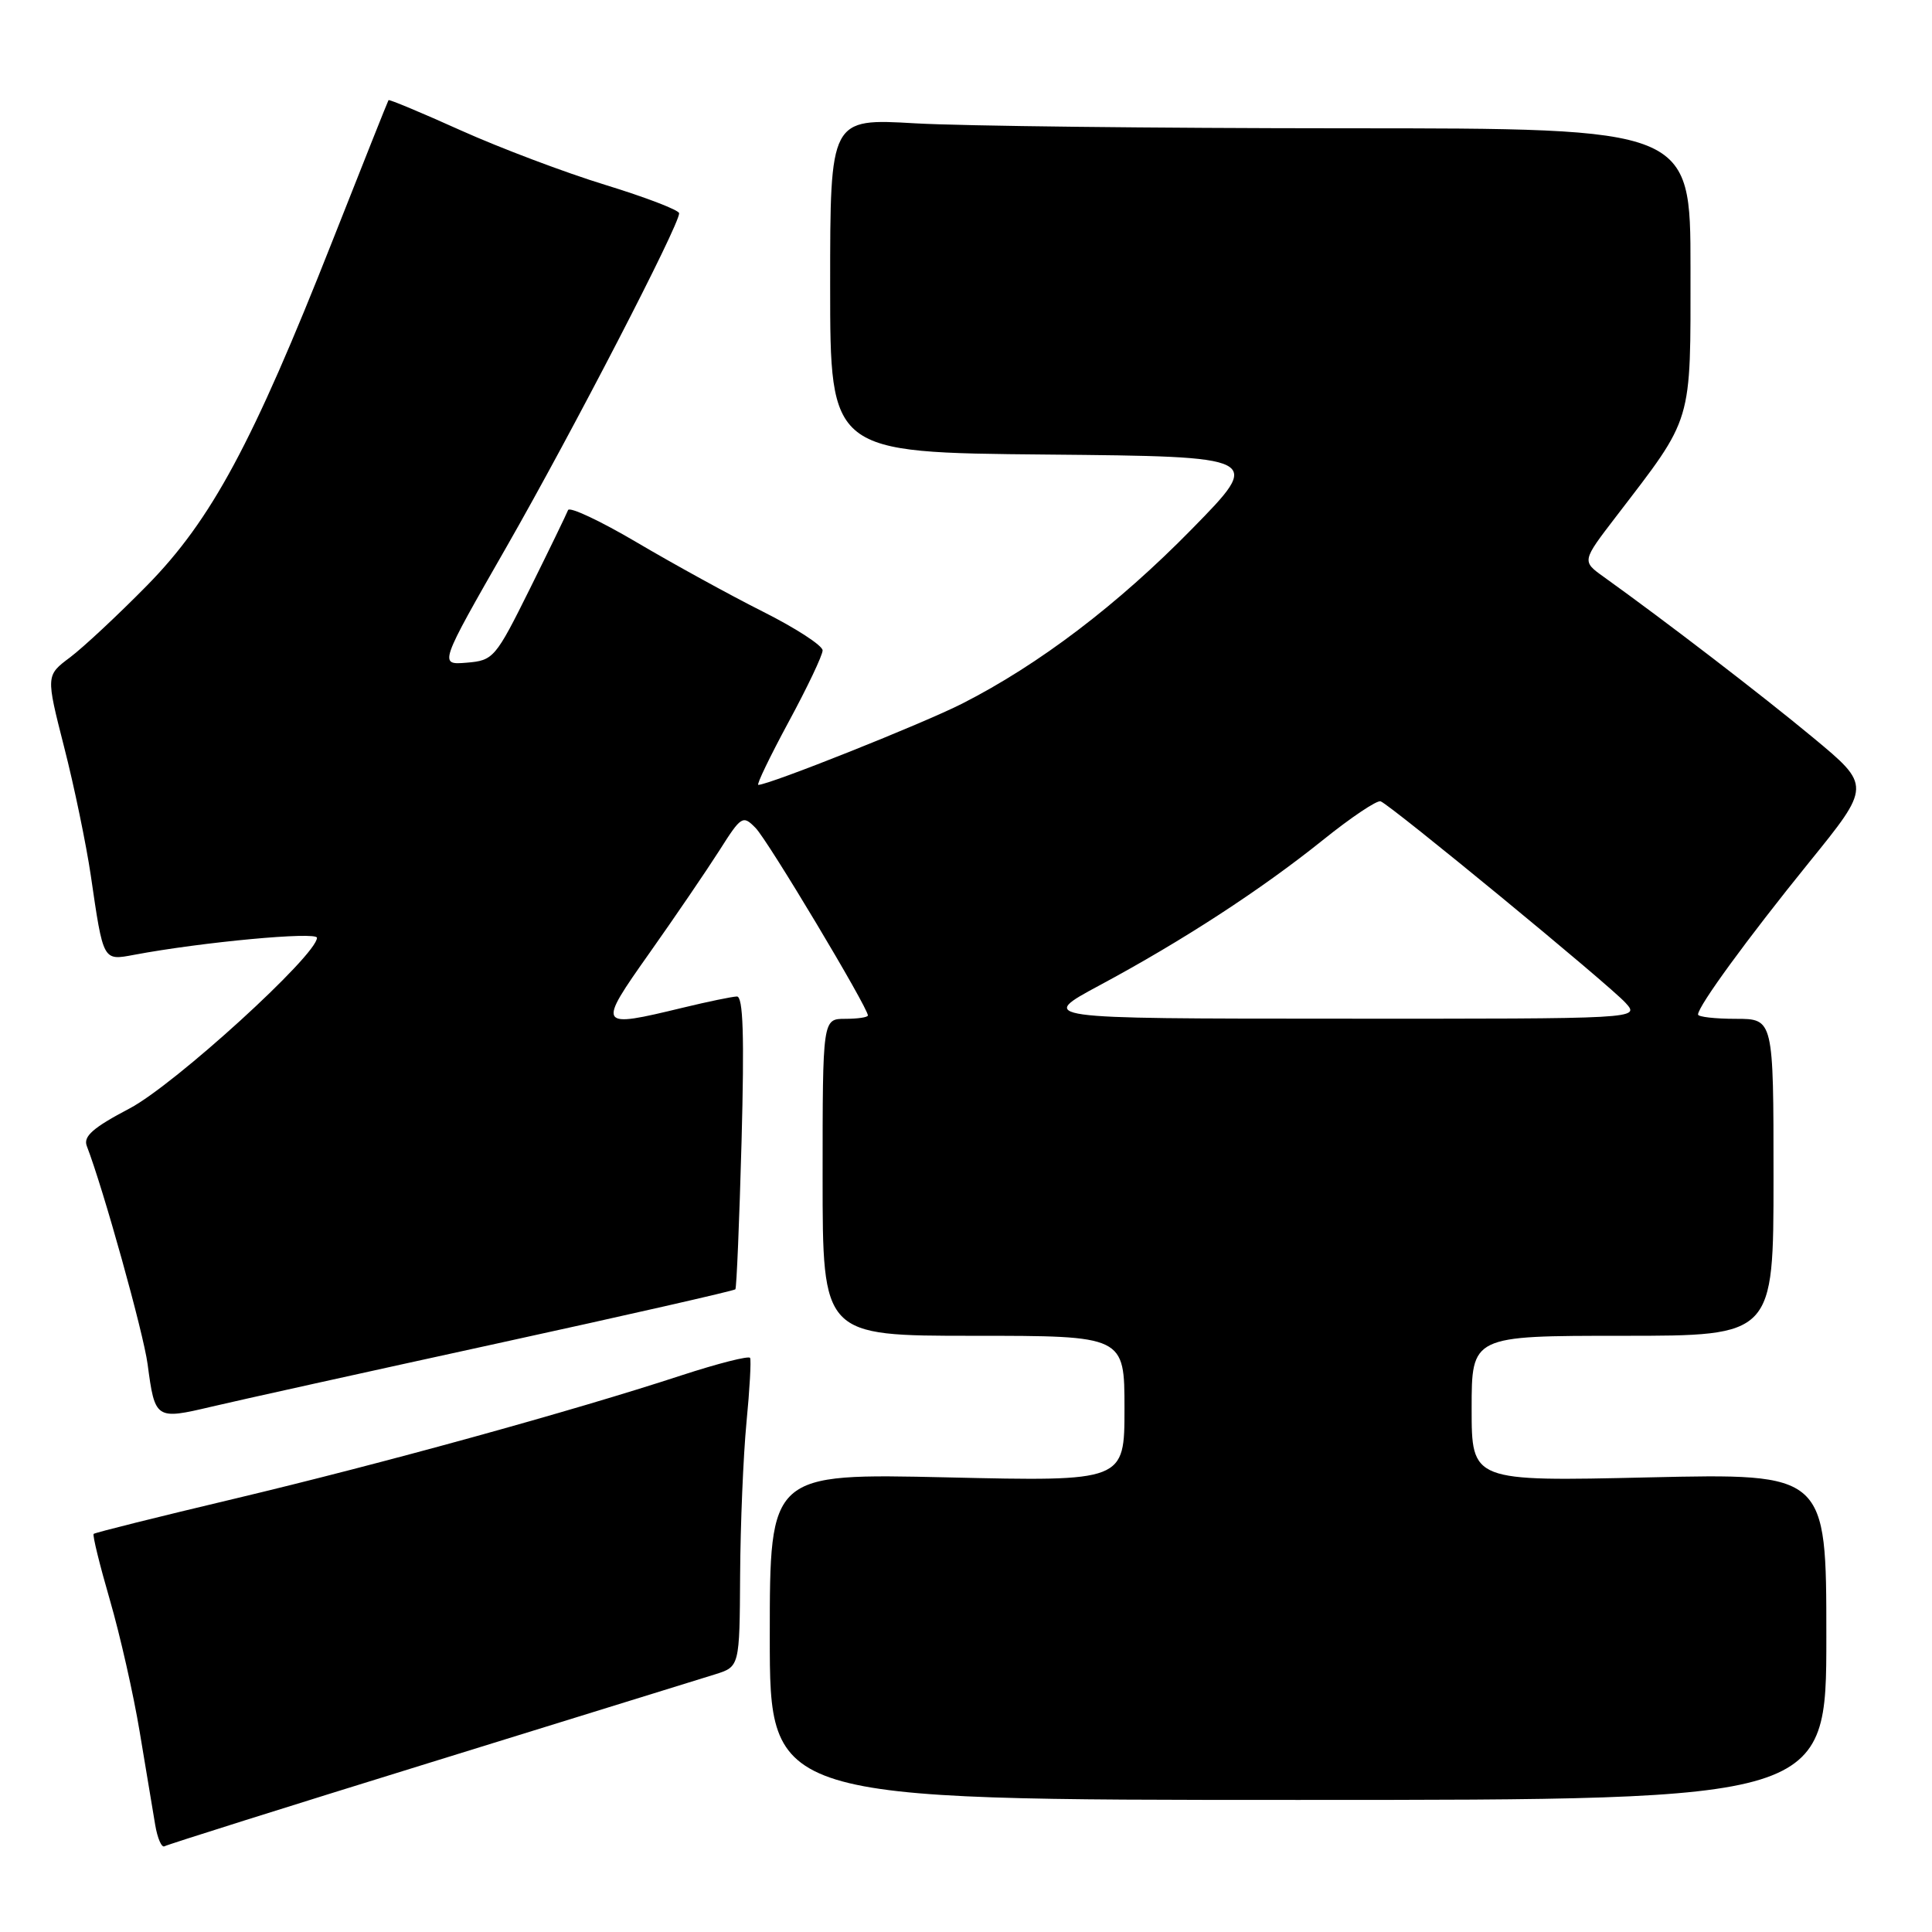 <?xml version="1.0" encoding="UTF-8" standalone="no"?>
<!DOCTYPE svg PUBLIC "-//W3C//DTD SVG 1.1//EN" "http://www.w3.org/Graphics/SVG/1.1/DTD/svg11.dtd" >
<svg xmlns="http://www.w3.org/2000/svg" xmlns:xlink="http://www.w3.org/1999/xlink" version="1.1" viewBox="0 0 256 256">
 <g >
 <path fill="currentColor"
d=" M 57.00 233.55 C 75.97 227.68 92.96 222.42 94.75 221.86 C 98.00 220.84 98.00 220.84 98.07 208.67 C 98.11 201.98 98.49 192.90 98.91 188.50 C 99.34 184.10 99.55 180.24 99.39 179.93 C 99.24 179.62 95.14 180.66 90.30 182.24 C 75.78 187.00 50.64 193.93 31.11 198.58 C 21.00 200.98 12.58 203.08 12.41 203.25 C 12.24 203.42 13.21 207.36 14.56 212.01 C 15.91 216.66 17.69 224.52 18.51 229.48 C 19.34 234.44 20.26 239.98 20.56 241.78 C 20.86 243.58 21.42 244.87 21.80 244.64 C 22.19 244.41 38.02 239.42 57.00 233.55 Z  M 242.00 216.86 C 242.00 195.23 242.00 195.23 218.50 195.76 C 195.00 196.30 195.00 196.30 195.00 186.65 C 195.00 177.00 195.00 177.00 215.00 177.00 C 235.00 177.00 235.00 177.00 235.00 156.00 C 235.00 135.00 235.00 135.00 230.00 135.00 C 227.25 135.00 225.00 134.74 225.00 134.43 C 225.00 133.32 231.53 124.38 239.68 114.31 C 247.94 104.12 247.94 104.12 240.22 97.72 C 233.37 92.04 220.73 82.34 212.49 76.43 C 209.60 74.36 209.60 74.36 214.15 68.43 C 224.41 55.04 224.00 56.41 224.00 35.52 C 224.00 17.00 224.00 17.00 178.25 17.00 C 153.09 16.99 127.44 16.70 121.25 16.34 C 110.00 15.69 110.00 15.69 110.00 37.83 C 110.00 59.97 110.00 59.97 138.67 60.23 C 167.34 60.50 167.34 60.50 157.92 70.11 C 148.09 80.14 137.68 88.05 127.50 93.23 C 122.34 95.86 101.91 104.00 100.48 104.00 C 100.21 104.00 102.02 100.25 104.49 95.67 C 106.97 91.09 109.00 86.82 109.00 86.18 C 109.00 85.54 105.44 83.23 101.08 81.04 C 96.72 78.85 89.21 74.72 84.38 71.87 C 79.55 69.02 75.45 67.10 75.27 67.59 C 75.08 68.09 72.81 72.78 70.22 78.00 C 65.64 87.22 65.39 87.51 61.83 87.81 C 58.16 88.11 58.16 88.11 67.16 72.39 C 75.85 57.20 90.01 29.83 89.99 28.26 C 89.98 27.84 85.60 26.16 80.24 24.51 C 74.88 22.87 66.26 19.61 61.07 17.28 C 55.88 14.94 51.56 13.14 51.48 13.27 C 51.39 13.39 48.04 21.82 44.02 32.00 C 33.46 58.77 28.01 68.89 19.50 77.56 C 15.65 81.48 11.05 85.77 9.29 87.10 C 6.08 89.50 6.08 89.50 8.50 99.00 C 9.84 104.22 11.42 111.88 12.03 116.00 C 13.70 127.44 13.62 127.29 17.76 126.52 C 26.73 124.83 42.00 123.41 42.00 124.26 C 42.00 126.55 23.14 143.73 17.18 146.87 C 12.32 149.42 11.01 150.58 11.50 151.85 C 13.69 157.52 19.01 176.61 19.56 180.77 C 20.53 188.08 20.63 188.14 28.04 186.39 C 31.59 185.55 48.60 181.79 65.82 178.03 C 83.05 174.27 97.28 171.03 97.44 170.84 C 97.60 170.65 97.97 161.84 98.26 151.25 C 98.64 137.19 98.47 132.01 97.64 132.04 C 97.01 132.06 93.80 132.72 90.50 133.52 C 79.15 136.26 79.08 136.16 86.08 126.25 C 89.48 121.44 93.63 115.34 95.31 112.71 C 98.23 108.10 98.43 107.98 100.12 109.71 C 101.73 111.33 115.00 133.50 115.00 134.55 C 115.00 134.80 113.65 135.00 112.00 135.00 C 109.00 135.00 109.00 135.00 109.00 156.00 C 109.00 177.00 109.00 177.00 129.00 177.00 C 149.00 177.00 149.00 177.00 149.00 186.65 C 149.00 196.30 149.00 196.30 125.50 195.76 C 102.00 195.23 102.00 195.23 102.00 216.86 C 102.00 238.50 102.00 238.50 172.00 238.50 C 242.00 238.50 242.00 238.50 242.00 216.86 Z  M 145.70 130.56 C 156.73 124.64 167.08 117.90 175.29 111.31 C 179.02 108.31 182.46 106.00 182.94 106.18 C 184.29 106.68 213.26 130.51 215.40 132.89 C 217.31 135.00 217.31 135.00 177.40 134.98 C 137.50 134.97 137.50 134.97 145.70 130.56 Z "/>
</g>
</svg>